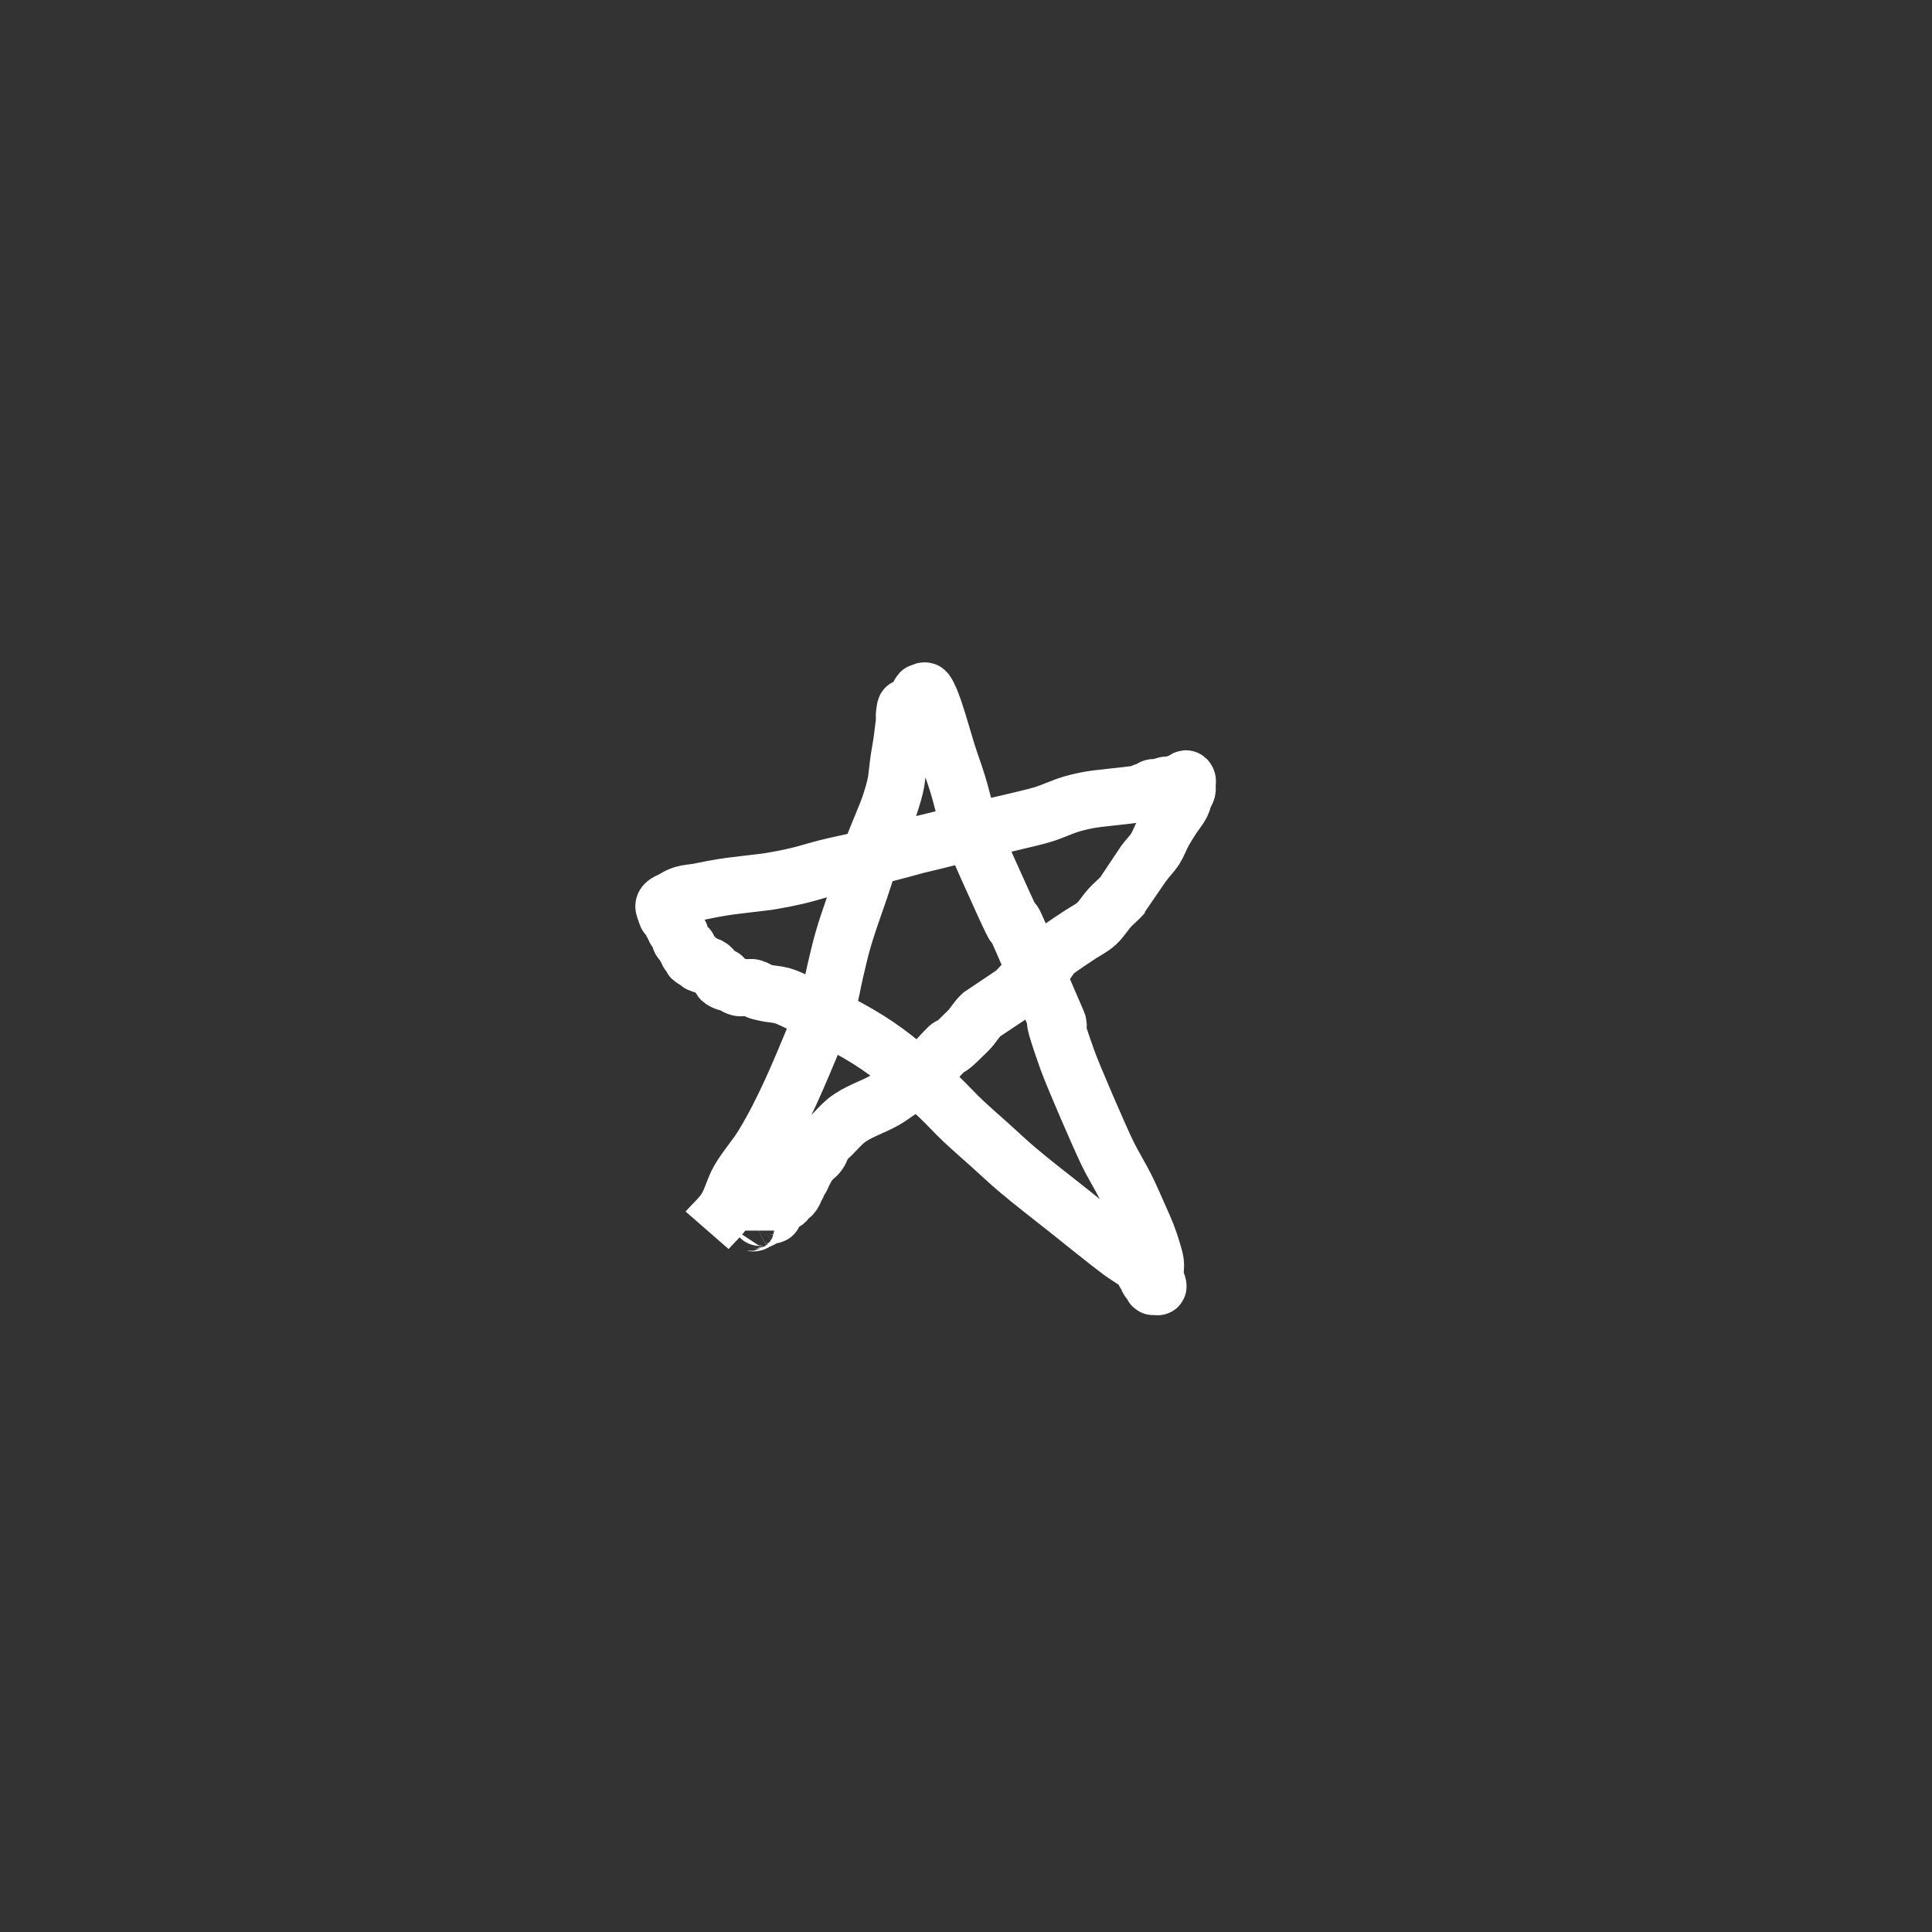 <?xml version="1.0" encoding="UTF-8" standalone="no"?>
<!-- Created with Inkscape (http://www.inkscape.org/) -->

<svg
   xmlns:dc="http://purl.org/dc/elements/1.1/"
   xmlns:cc="http://creativecommons.org/ns#"
   xmlns:rdf="http://www.w3.org/1999/02/22-rdf-syntax-ns#"
   xmlns:svg="http://www.w3.org/2000/svg"
   xmlns="http://www.w3.org/2000/svg"
   xmlns:sodipodi="http://sodipodi.sourceforge.net/DTD/sodipodi-0.dtd"
   xmlns:inkscape="http://www.inkscape.org/namespaces/inkscape"
   width="128"
   height="128"
   viewBox="0 0 33.867 33.867"
   version="1.1"
   id="svg8"
   inkscape:version="0.92.2 (5c3e80d, 2017-08-06)"
   sodipodi:docname="social_icon_8.svg"
   inkscape:export-filename="C:\Users\Me\Documents\GitHub\ServeTheGods\Assets\Images\SocialMedia\social_icon_7.png"
   inkscape:export-xdpi="96"
   inkscape:export-ydpi="96">
  <rect x="0" y="0" width="33.867" height="33.867" fill="#333333" stroke="none"/>
  <defs
     id="defs2" />
  <sodipodi:namedview
     id="base"
     pagecolor="#ffffff"
     bordercolor="#666666"
     borderopacity="1.0"
     inkscape:pageopacity="0.0"
     inkscape:pageshadow="2"
     inkscape:zoom="5.6568542"
     inkscape:cx="67.937684"
     inkscape:cy="47.657412"
     inkscape:document-units="mm"
     inkscape:current-layer="layer1"
     showgrid="true"
     units="px"
     inkscape:snap-bbox="true"
     inkscape:bbox-paths="false"
     inkscape:bbox-nodes="true"
     inkscape:window-width="1920"
     inkscape:window-height="1017"
     inkscape:window-x="-8"
     inkscape:window-y="-8"
     inkscape:window-maximized="1"
     inkscape:snap-global="false">
    <inkscape:grid
       type="xygrid"
       id="grid4504"
       spacingx="4.233"
       spacingy="4.233"
       empspacing="4" />
  </sodipodi:namedview>
  <g
     inkscape:label="Layer 1"
     inkscape:groupmode="layer"
     id="layer1"
     transform="translate(0,-263.133)">
    <rect
       style="fill:#8678ee;fill-opacity:1;stroke:none;stroke-width:5.292;stroke-linecap:butt;stroke-linejoin:round;stroke-miterlimit:4;stroke-dasharray:15.875, 5.292;stroke-dashoffset:0;stroke-opacity:0.749"
       id="rect4506"
       width="127"
       height="84.667"
       x="4.233"
       y="165.767"
       ry="8.467" />
    <rect
       ry="4.233"
       y="191.167"
       x="8.467"
       height="55.033"
       width="118.533"
       id="rect4508"
       style="fill:#f3f3f3;fill-opacity:1;stroke:none;stroke-width:5.292;stroke-linecap:butt;stroke-linejoin:round;stroke-miterlimit:4;stroke-dasharray:15.875, 5.292;stroke-dashoffset:0;stroke-opacity:0.749" />
    <rect
       style="fill:#f3f3f3;fill-opacity:1;stroke:none;stroke-width:5.292;stroke-linecap:butt;stroke-linejoin:round;stroke-miterlimit:4;stroke-dasharray:15.875, 5.292;stroke-dashoffset:0;stroke-opacity:0.749"
       id="rect4510"
       width="80.433"
       height="12.7"
       x="29.633"
       y="170"
       ry="4.12" />
    <path
       style="fill:none;stroke:#ffffff;stroke-width:1;stroke-linecap:butt;stroke-linejoin:miter;stroke-opacity:1;stroke-miterlimit:4;stroke-dasharray:none"
       d="m 12.395,284.699 c 0.109,-0.125 0.239,-0.234 0.327,-0.374 0.101,-0.159 0.139,-0.352 0.234,-0.514 0.124,-0.213 0.293,-0.397 0.421,-0.608 0.359,-0.591 0.624,-1.235 0.889,-1.871 0.078,-0.187 0.172,-0.368 0.234,-0.561 0.063,-0.198 0.092,-0.406 0.14,-0.608 0.045,-0.188 0.086,-0.376 0.14,-0.561 0.11,-0.379 0.255,-0.747 0.374,-1.123 0.049,-0.155 0.087,-0.314 0.14,-0.468 0.092,-0.263 0.243,-0.571 0.327,-0.842 0.115,-0.367 0.087,-0.372 0.14,-0.748 0.013,-0.094 0.034,-0.187 0.047,-0.281 0.166,-1.248 -0.045,-0.099 0.094,-0.514 0.034,-0.103 -0.06,0.013 0.047,-0.093 0.031,-0.031 0.062,-0.062 0.094,-0.093 0.016,-0.016 0.037,-0.027 0.047,-0.047 0.007,-0.014 -0.007,-0.033 0,-0.047 0.097,-0.195 -0.003,0.05 0.094,-0.047 0.011,-0.011 -0.011,-0.036 0,-0.047 0.011,-0.011 0.037,-0.013 0.047,0 0.095,0.126 0.209,0.531 0.234,0.608 0.049,0.155 0.091,0.313 0.14,0.468 0.06,0.188 0.129,0.373 0.187,0.561 0.067,0.217 0.111,0.441 0.187,0.655 0.096,0.27 0.21,0.533 0.327,0.795 0.985,2.203 -0.031,-0.208 0.889,1.918 0.771,1.784 -0.035,-0.097 0.514,1.45 0.102,0.288 0.577,1.381 0.702,1.637 0.1,0.207 0.224,0.402 0.327,0.608 0.084,0.169 0.157,0.342 0.234,0.514 0.117,0.263 0.155,0.344 0.234,0.608 0.018,0.062 0.038,0.123 0.047,0.187 0.013,0.093 -0.015,0.188 0,0.281 0.008,0.049 0.047,0.091 0.047,0.14 0,0.016 -0.031,0 -0.047,0 -0.016,0 -0.036,0.011 -0.047,0 -0.011,-0.011 0.007,-0.033 0,-0.047 -0.039,-0.078 -0.094,-0.021 -0.094,-0.14 0,-0.125 0.016,0.016 -0.047,-0.047 -0.022,-0.022 0.022,-0.071 0,-0.093 -0.04,-0.04 -0.094,-0.062 -0.14,-0.093 -0.094,-0.062 -0.19,-0.121 -0.281,-0.187 -0.193,-0.141 -0.715,-0.563 -0.889,-0.702 -0.312,-0.249 -0.631,-0.49 -0.935,-0.748 -0.16,-0.136 -0.312,-0.281 -0.468,-0.421 -0.156,-0.14 -0.315,-0.277 -0.468,-0.421 -0.144,-0.136 -0.277,-0.284 -0.421,-0.421 -0.278,-0.264 -0.625,-0.567 -0.935,-0.795 -0.417,-0.307 -0.851,-0.519 -1.31,-0.748 -0.125,-0.062 -0.369,-0.194 -0.514,-0.234 -0.091,-0.025 -0.188,-0.026 -0.281,-0.047 -0.292,-0.065 -0.012,-0.02 -0.234,-0.093 -0.015,-0.005 -0.031,0 -0.047,0 -0.031,0 -0.062,0 -0.094,0 -0.031,0 -0.063,0.008 -0.094,0 -0.068,-0.017 -0.121,-0.071 -0.187,-0.093 -0.015,-0.005 -0.033,0.007 -0.047,0 -0.195,-0.097 0.05,0.003 -0.047,-0.093 -0.011,-0.011 -0.033,0.007 -0.047,0 -0.046,-0.023 -0.141,-0.164 -0.187,-0.187 -0.014,-0.007 -0.032,0.005 -0.047,0 -0.339,-0.113 0.074,0.013 -0.14,-0.093 -0.014,-0.007 -0.033,0.007 -0.047,0 -0.195,-0.097 0.05,0.003 -0.047,-0.093 -0.025,-0.025 -0.074,-0.018 -0.094,-0.047 -0.017,-0.026 0.014,-0.066 0,-0.093 -0.007,-0.014 -0.036,0.011 -0.047,0 -0.011,-0.011 0.007,-0.033 0,-0.047 -0.02,-0.039 -0.08,-0.052 -0.094,-0.093 -0.01,-0.03 0.01,-0.064 0,-0.093 -0.014,-0.042 -0.074,-0.054 -0.094,-0.093 -0.007,-0.014 0.007,-0.033 0,-0.047 -0.01,-0.02 -0.037,-0.027 -0.047,-0.047 -0.007,-0.014 0.007,-0.033 0,-0.047 -0.01,-0.02 -0.037,-0.027 -0.047,-0.047 -0.007,-0.014 0.007,-0.033 0,-0.047 -0.107,-0.214 0.019,0.198 -0.094,-0.14 -0.028,-0.083 0.087,-0.11 0.14,-0.14 0.061,-0.035 0.12,-0.073 0.187,-0.093 0.091,-0.027 0.187,-0.03 0.281,-0.047 0.078,-0.014 0.156,-0.033 0.234,-0.047 0.297,-0.054 0.33,-0.053 0.655,-0.093 0.125,-0.016 0.25,-0.026 0.374,-0.047 0.157,-0.026 0.313,-0.057 0.468,-0.093 0.173,-0.041 0.342,-0.097 0.514,-0.14 0.202,-0.051 0.407,-0.088 0.608,-0.14 2.657,-0.689 -1.217,0.271 1.263,-0.327 0.25,-0.06 0.498,-0.127 0.748,-0.187 0.22,-0.053 0.94,-0.211 1.169,-0.281 0.175,-0.053 0.339,-0.137 0.514,-0.187 0.339,-0.097 0.547,-0.098 0.889,-0.14 0.817,-0.102 0.085,0.018 0.421,-0.093 0.03,-0.01 0.071,0.022 0.094,0 0.011,-0.011 -0.014,-0.04 0,-0.047 0.028,-0.014 0.063,0.006 0.094,0 0.048,-0.01 0.092,-0.037 0.14,-0.047 0.031,-0.006 0.062,0 0.094,0 0.047,-0.016 0.092,-0.035 0.14,-0.047 0.015,-0.004 0.033,0.007 0.047,0 0.033,-0.017 0.067,-0.1 0.094,-0.047 0.014,0.028 0,0.062 0,0.093 0,0.031 0.008,0.063 0,0.093 -0.009,0.034 -0.034,0.061 -0.047,0.093 -0.018,0.046 -0.025,0.096 -0.047,0.14 -0.05,0.101 -0.128,0.185 -0.187,0.281 -0.048,0.077 -0.097,0.154 -0.14,0.234 -0.05,0.092 -0.084,0.192 -0.14,0.281 -0.054,0.084 -0.128,0.153 -0.187,0.234 -0.002,0.003 -0.373,0.56 -0.374,0.561 -0.07,0.085 -0.16,0.152 -0.234,0.234 -0.082,0.09 -0.144,0.199 -0.234,0.281 -0.083,0.076 -0.187,0.125 -0.281,0.187 -0.046,0.031 -0.398,0.258 -0.468,0.327 -0.055,0.055 -0.089,0.128 -0.14,0.187 -0.249,0.285 -0.11,0.097 -0.374,0.327 -0.066,0.058 -0.118,0.132 -0.187,0.187 -0.007,0.005 -0.557,0.371 -0.561,0.374 -0.09,0.082 -0.148,0.195 -0.234,0.281 -0.62,0.62 -0.066,-0.026 -0.561,0.514 -0.097,0.106 -0.171,0.235 -0.281,0.327 -0.096,0.081 -0.22,0.121 -0.327,0.187 -0.096,0.059 -0.184,0.13 -0.281,0.187 -0.226,0.132 -0.498,0.205 -0.702,0.374 -0.085,0.071 -0.156,0.156 -0.234,0.234 -0.037,0.036 -0.113,0.1 -0.14,0.14 -0.039,0.058 -0.055,0.129 -0.094,0.187 -0.037,0.055 -0.099,0.089 -0.14,0.14 -0.075,0.094 -0.092,0.137 -0.14,0.234 -0.016,0.031 -0.027,0.065 -0.047,0.093 -0.012,0.018 -0.037,0.027 -0.047,0.047 -0.007,0.014 0.007,0.033 0,0.047 -0.01,0.02 -0.037,0.027 -0.047,0.047 -0.007,0.014 0.007,0.033 0,0.047 -0.097,0.195 0.003,-0.05 -0.094,0.047 -0.011,0.011 0.011,0.036 0,0.047 -0.011,0.011 -0.036,-0.011 -0.047,0 -0.011,0.011 0.011,0.036 0,0.047 -0.011,0.011 -0.036,-0.011 -0.047,0 -0.097,0.097 0.148,-0.004 -0.047,0.093 -0.014,0.007 -0.036,-0.011 -0.047,0 -0.011,0.011 0.011,0.036 0,0.047 -0.011,0.011 -0.036,-0.011 -0.047,0 -0.011,0.011 0.007,0.033 0,0.047 -0.01,0.02 -0.037,0.027 -0.047,0.047 -0.007,0.014 0.011,0.036 0,0.047 -0.022,0.022 -0.064,-0.01 -0.094,0 -0.339,0.113 0.074,-0.013 -0.14,0.093 -0.014,0.007 -0.033,-0.007 -0.047,0 -0.02,0.01 -0.027,0.037 -0.047,0.047 -0.051,0.026 -0.094,-0.045 -0.14,0.047 -0.007,0.014 0,0.031 0,0.047 0,0.016 0,0.031 0,0.047"
       id="path5694"
       inkscape:connector-curvature="0" />
  </g>
</svg>
